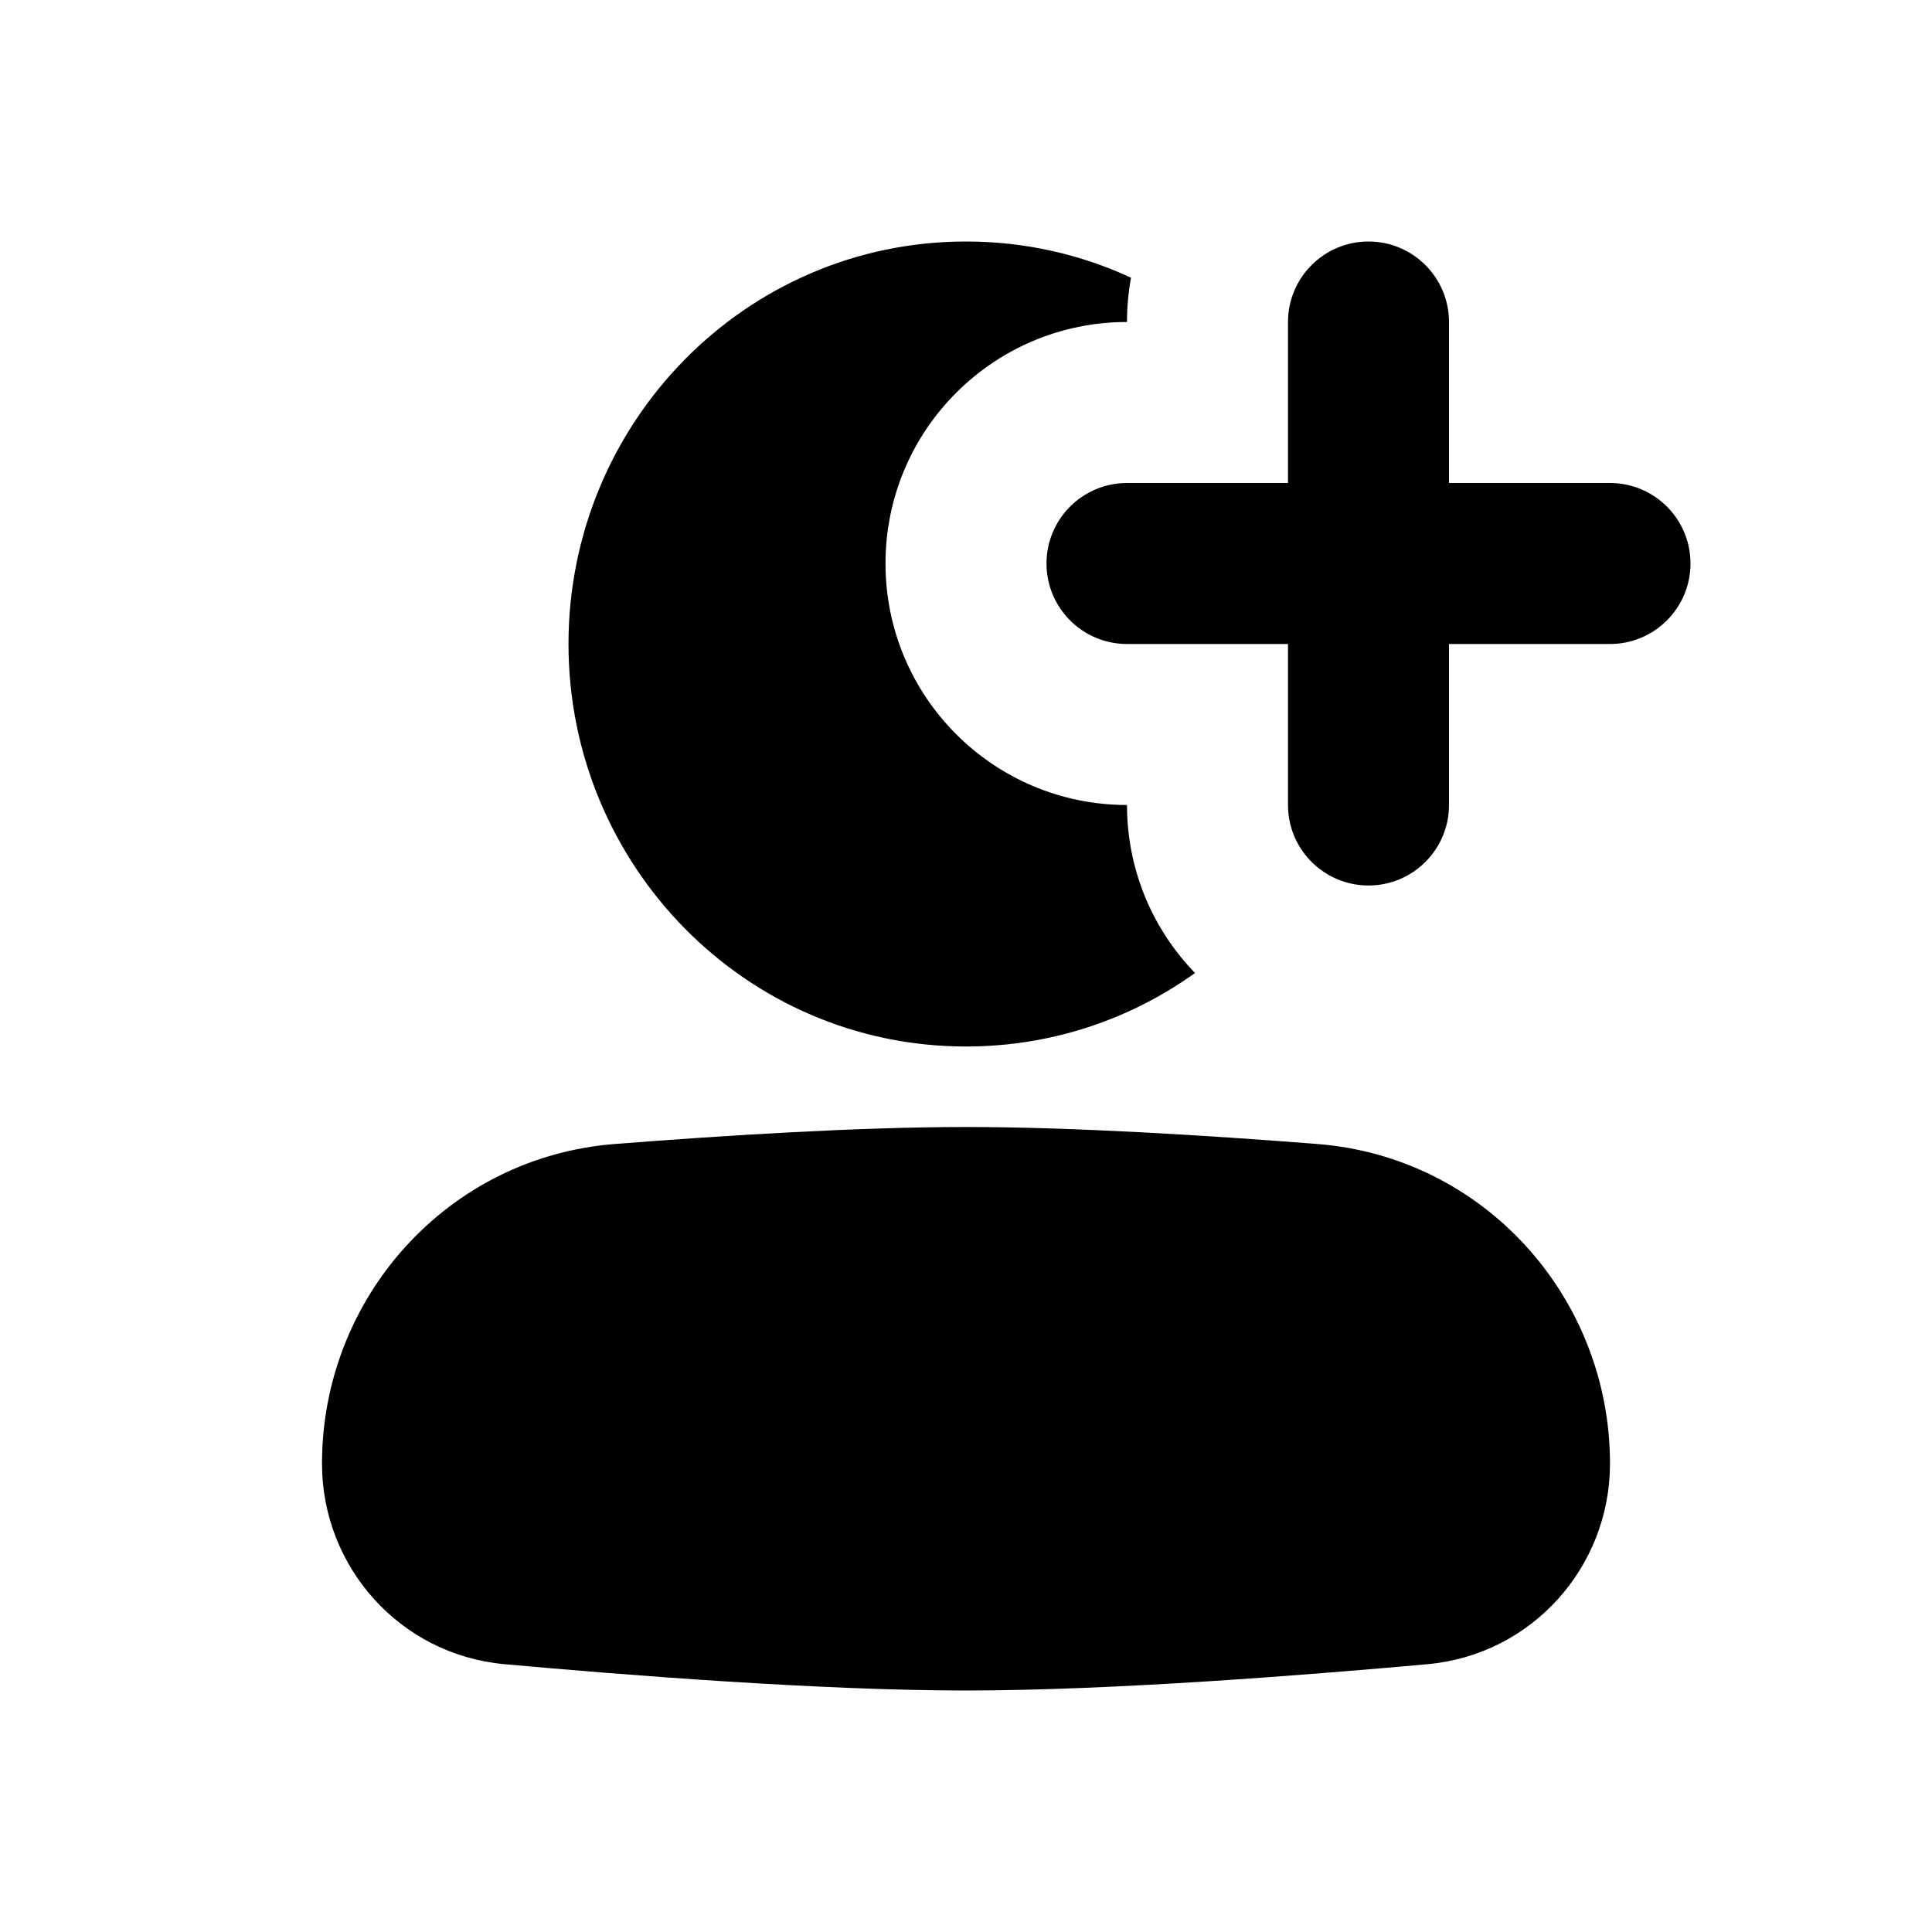 <svg width="24" height="24" viewBox="0 0 24 24" fill="none" xmlns="http://www.w3.org/2000/svg">
<path d="M12 3C12.733 3 13.427 3.161 14.05 3.45C14.017 3.628 14 3.812 14 4C12.343 4 11 5.343 11 7C11 8.657 12.343 10 14 10C14 10.811 14.322 11.547 14.845 12.087C14.043 12.662 13.062 13 12 13C9.258 13 7.062 10.746 7.062 8C7.062 5.253 9.258 3 12 3Z" fill="black"/>
<path d="M16 10C16 10.231 16.078 10.444 16.21 10.613C16.393 10.848 16.679 11 17 11C17.552 11 18 10.552 18 10V8H20C20.552 8 21 7.552 21 7C21 6.448 20.552 6 20 6H18V4C18 3.448 17.552 3 17 3C16.448 3 16 3.448 16 4V6H14C13.448 6 13 6.448 13 7C13 7.552 13.448 8 14 8H16V10Z" fill="black"/>
<path d="M12 14C10.667 14 9.005 14.104 7.638 14.211C5.555 14.374 4 16.125 4 18.182C4 19.465 4.969 20.555 6.265 20.673C7.747 20.807 10.184 21 12 21C13.816 21 16.253 20.807 17.735 20.673C19.031 20.555 20 19.465 20 18.182C20 16.125 18.445 14.374 16.363 14.211C14.995 14.104 13.333 14 12 14Z" fill="black"/>
</svg>
